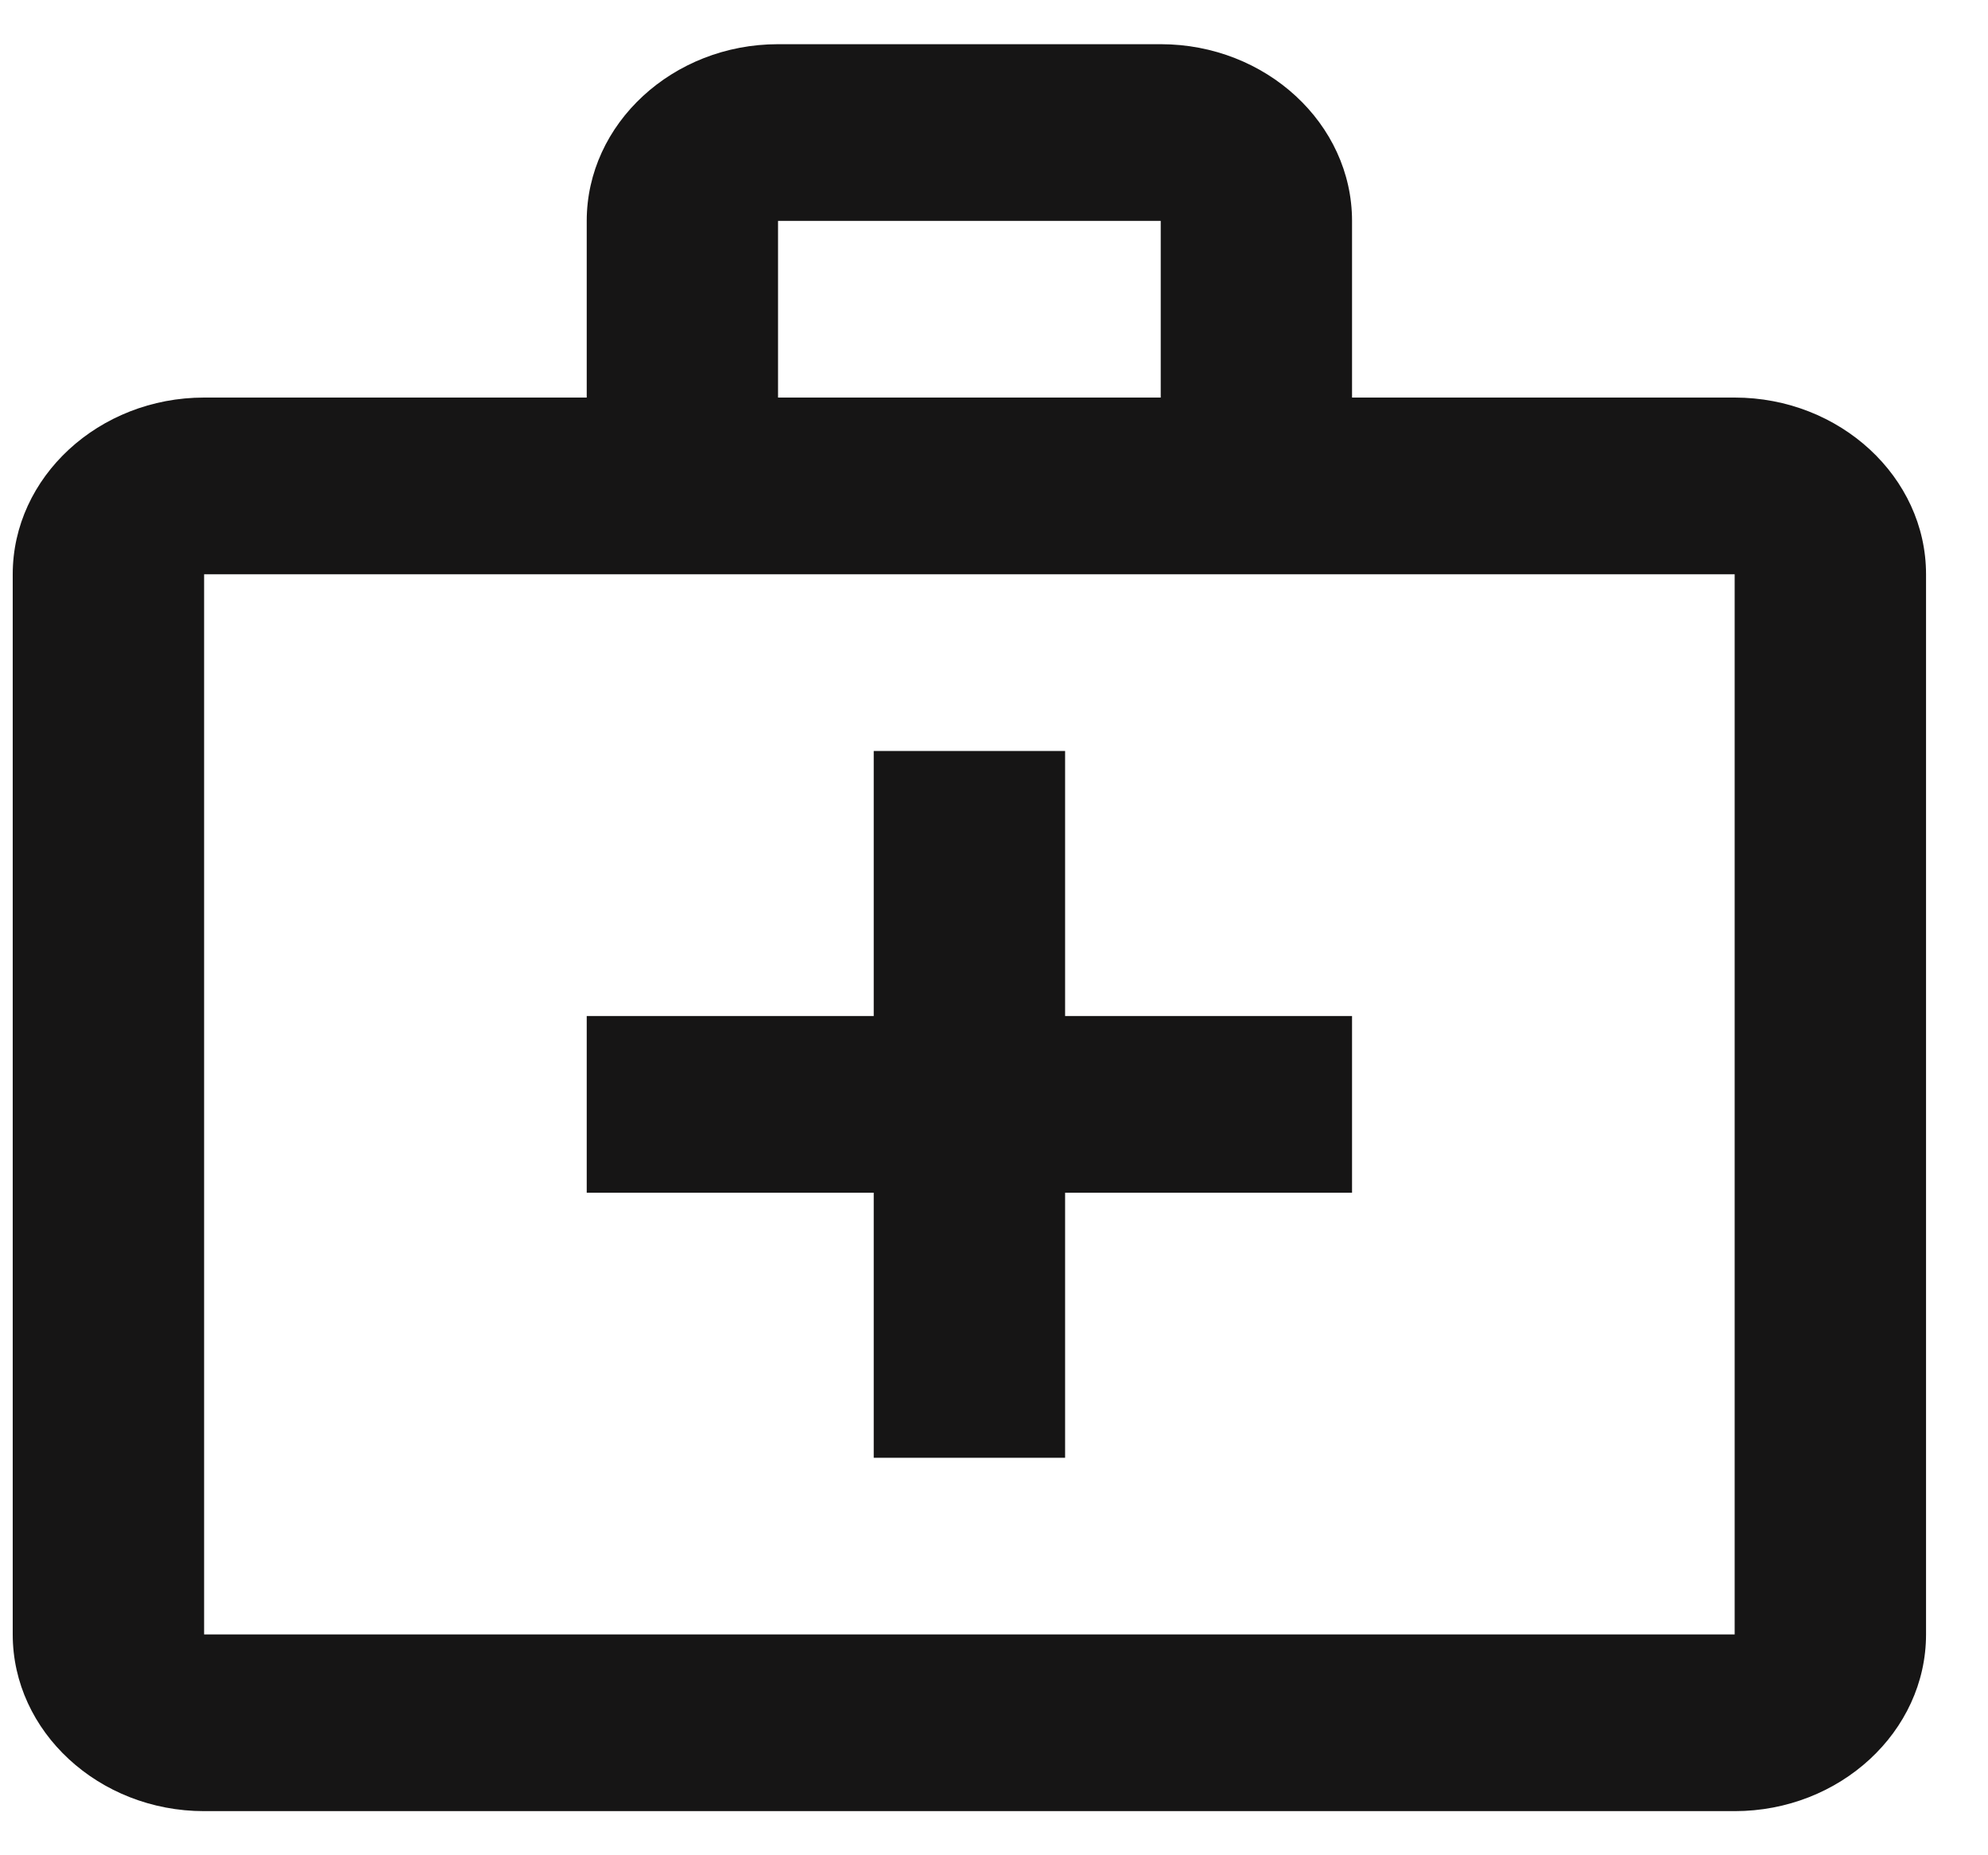 <svg width="30" height="28" viewBox="0 0 30 28" fill="none" xmlns="http://www.w3.org/2000/svg">
<path d="M26.177 6H20.403V3.334C20.403 1.867 19.104 0.667 17.516 0.667H11.741C10.153 0.667 8.854 1.867 8.854 3.334V6H3.08C1.492 6 0.192 7.2 0.192 8.667V24.667C0.192 26.134 1.492 27.334 3.08 27.334H26.177C27.765 27.334 29.065 26.134 29.065 24.667V8.667C29.065 7.2 27.765 6 26.177 6ZM11.741 3.334H17.516V6H11.741V3.334ZM26.177 24.667H3.08V8.667H26.177V24.667Z" fill="#161515"/>
<path d="M16.073 11.334H13.185V15.334H8.854V18.001H13.185V22.001H16.073V18.001H20.403V15.334H16.073V11.334Z" fill="#161515"/>
</svg>

